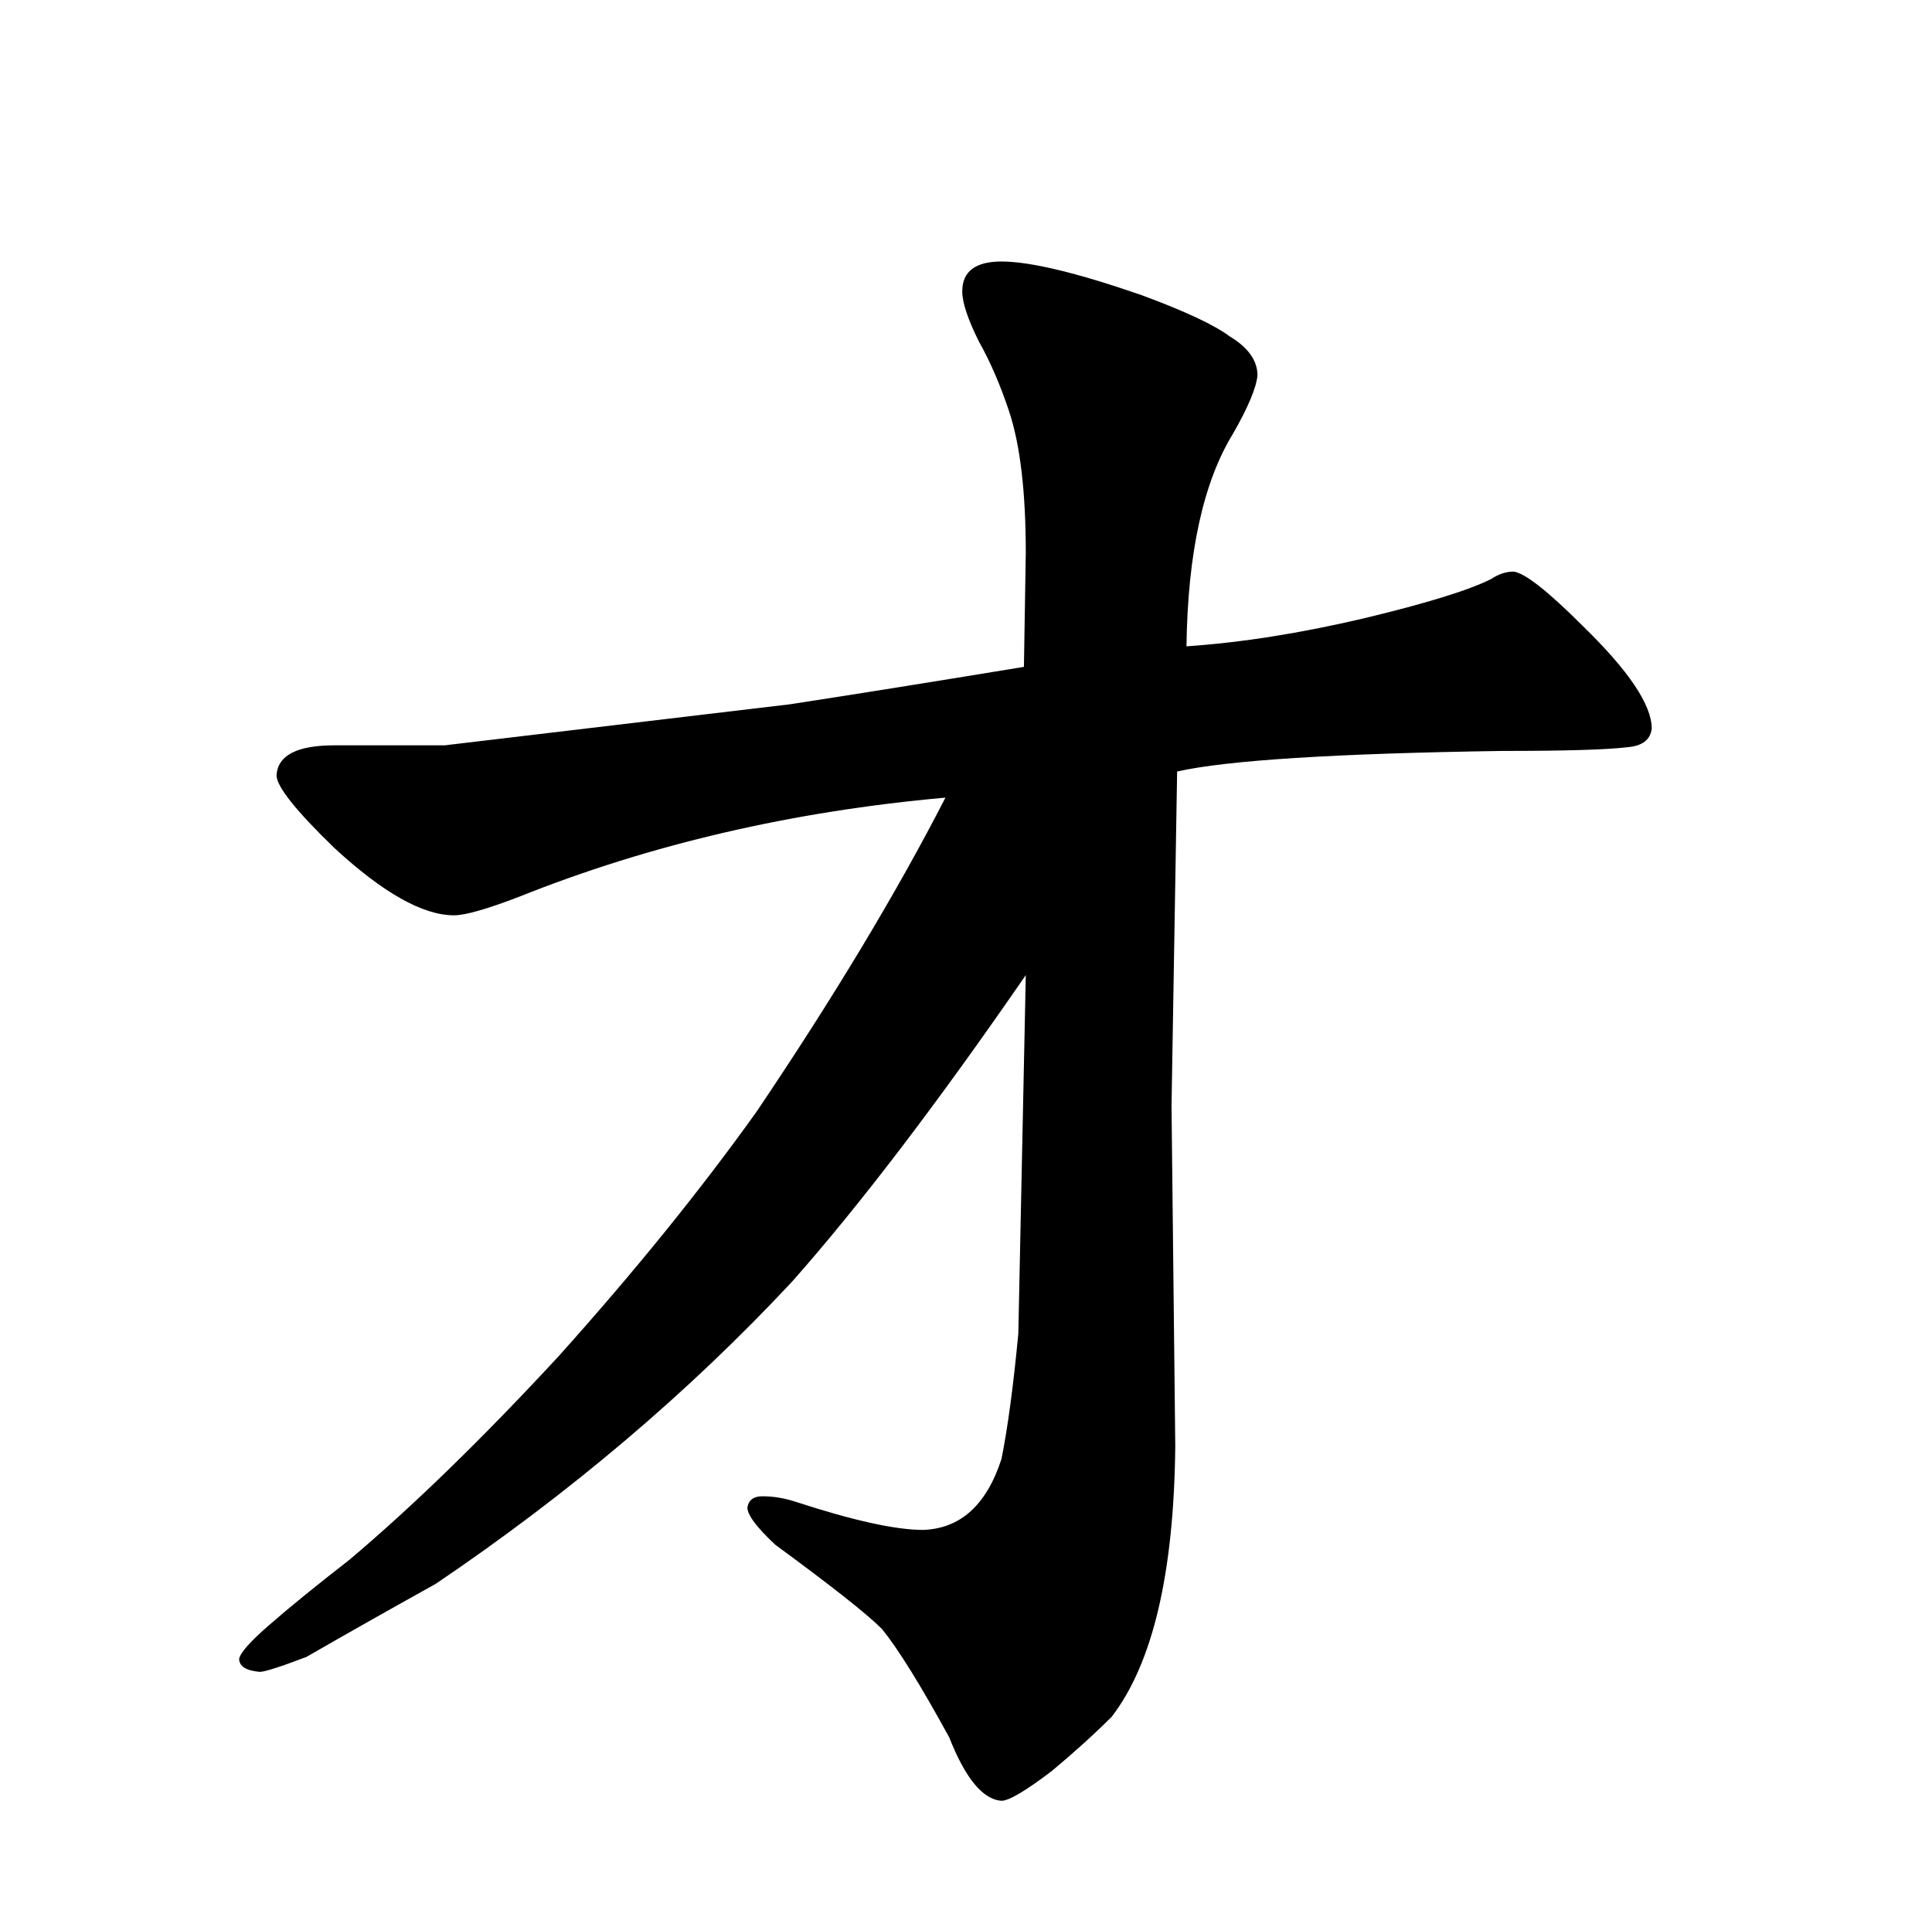 <?xml version="1.0" standalone="no"?>
<!DOCTYPE svg PUBLIC "-//W3C//DTD SVG 1.1//EN" "http://www.w3.org/Graphics/SVG/1.1/DTD/svg11.dtd" >
<svg xmlns="http://www.w3.org/2000/svg" xmlns:xlink="http://www.w3.org/1999/xlink" version="1.1" viewBox="-10 0 1034 1024">
  <g transform="matrix(1 0 0 -1 0 820)">
   <path fill="currentColor"
d="M223 -28q108 73 191 162q54 61 125 164l-4 -192q-4 -42 -9 -67q-12 -37 -42 -38q-22 0 -68 15q-9 3 -18 3q-7 0 -8 -6q0 -6 15 -20q45 -33 57 -45q13 -16 36 -58q13 -33 28 -34q6 0 27 16q18 15 32 29q33 43 34 145l-2 182l3 179q40 9 174 11q51 0 67 2q12 1 13 10
q0 19 -37 55q-28 28 -37 29q-6 0 -12 -4q-18 -9 -68 -21q-51 -12 -95 -15q1 75 25 114q12 21 13 31q0 12 -15 21q-12 9 -47 22q-52 18 -75 18q-21 0 -21 -16q0 -9 9 -27q9 -16 16 -37q9 -27 9 -76l-1 -61q-73 -12 -125 -20l-185 -22h-59q-30 0 -31 -16q0 -9 31 -39
q39 -36 64 -36q9 0 35 10q105 42 228 53q-39 -76 -101 -168q-45 -63 -106 -131q-61 -66 -112 -109q-27 -21 -43 -35q-15 -13 -16 -18q0 -6 11 -7q4 0 25 8q33 19 69 39v0z" />
  </g>

</svg>
